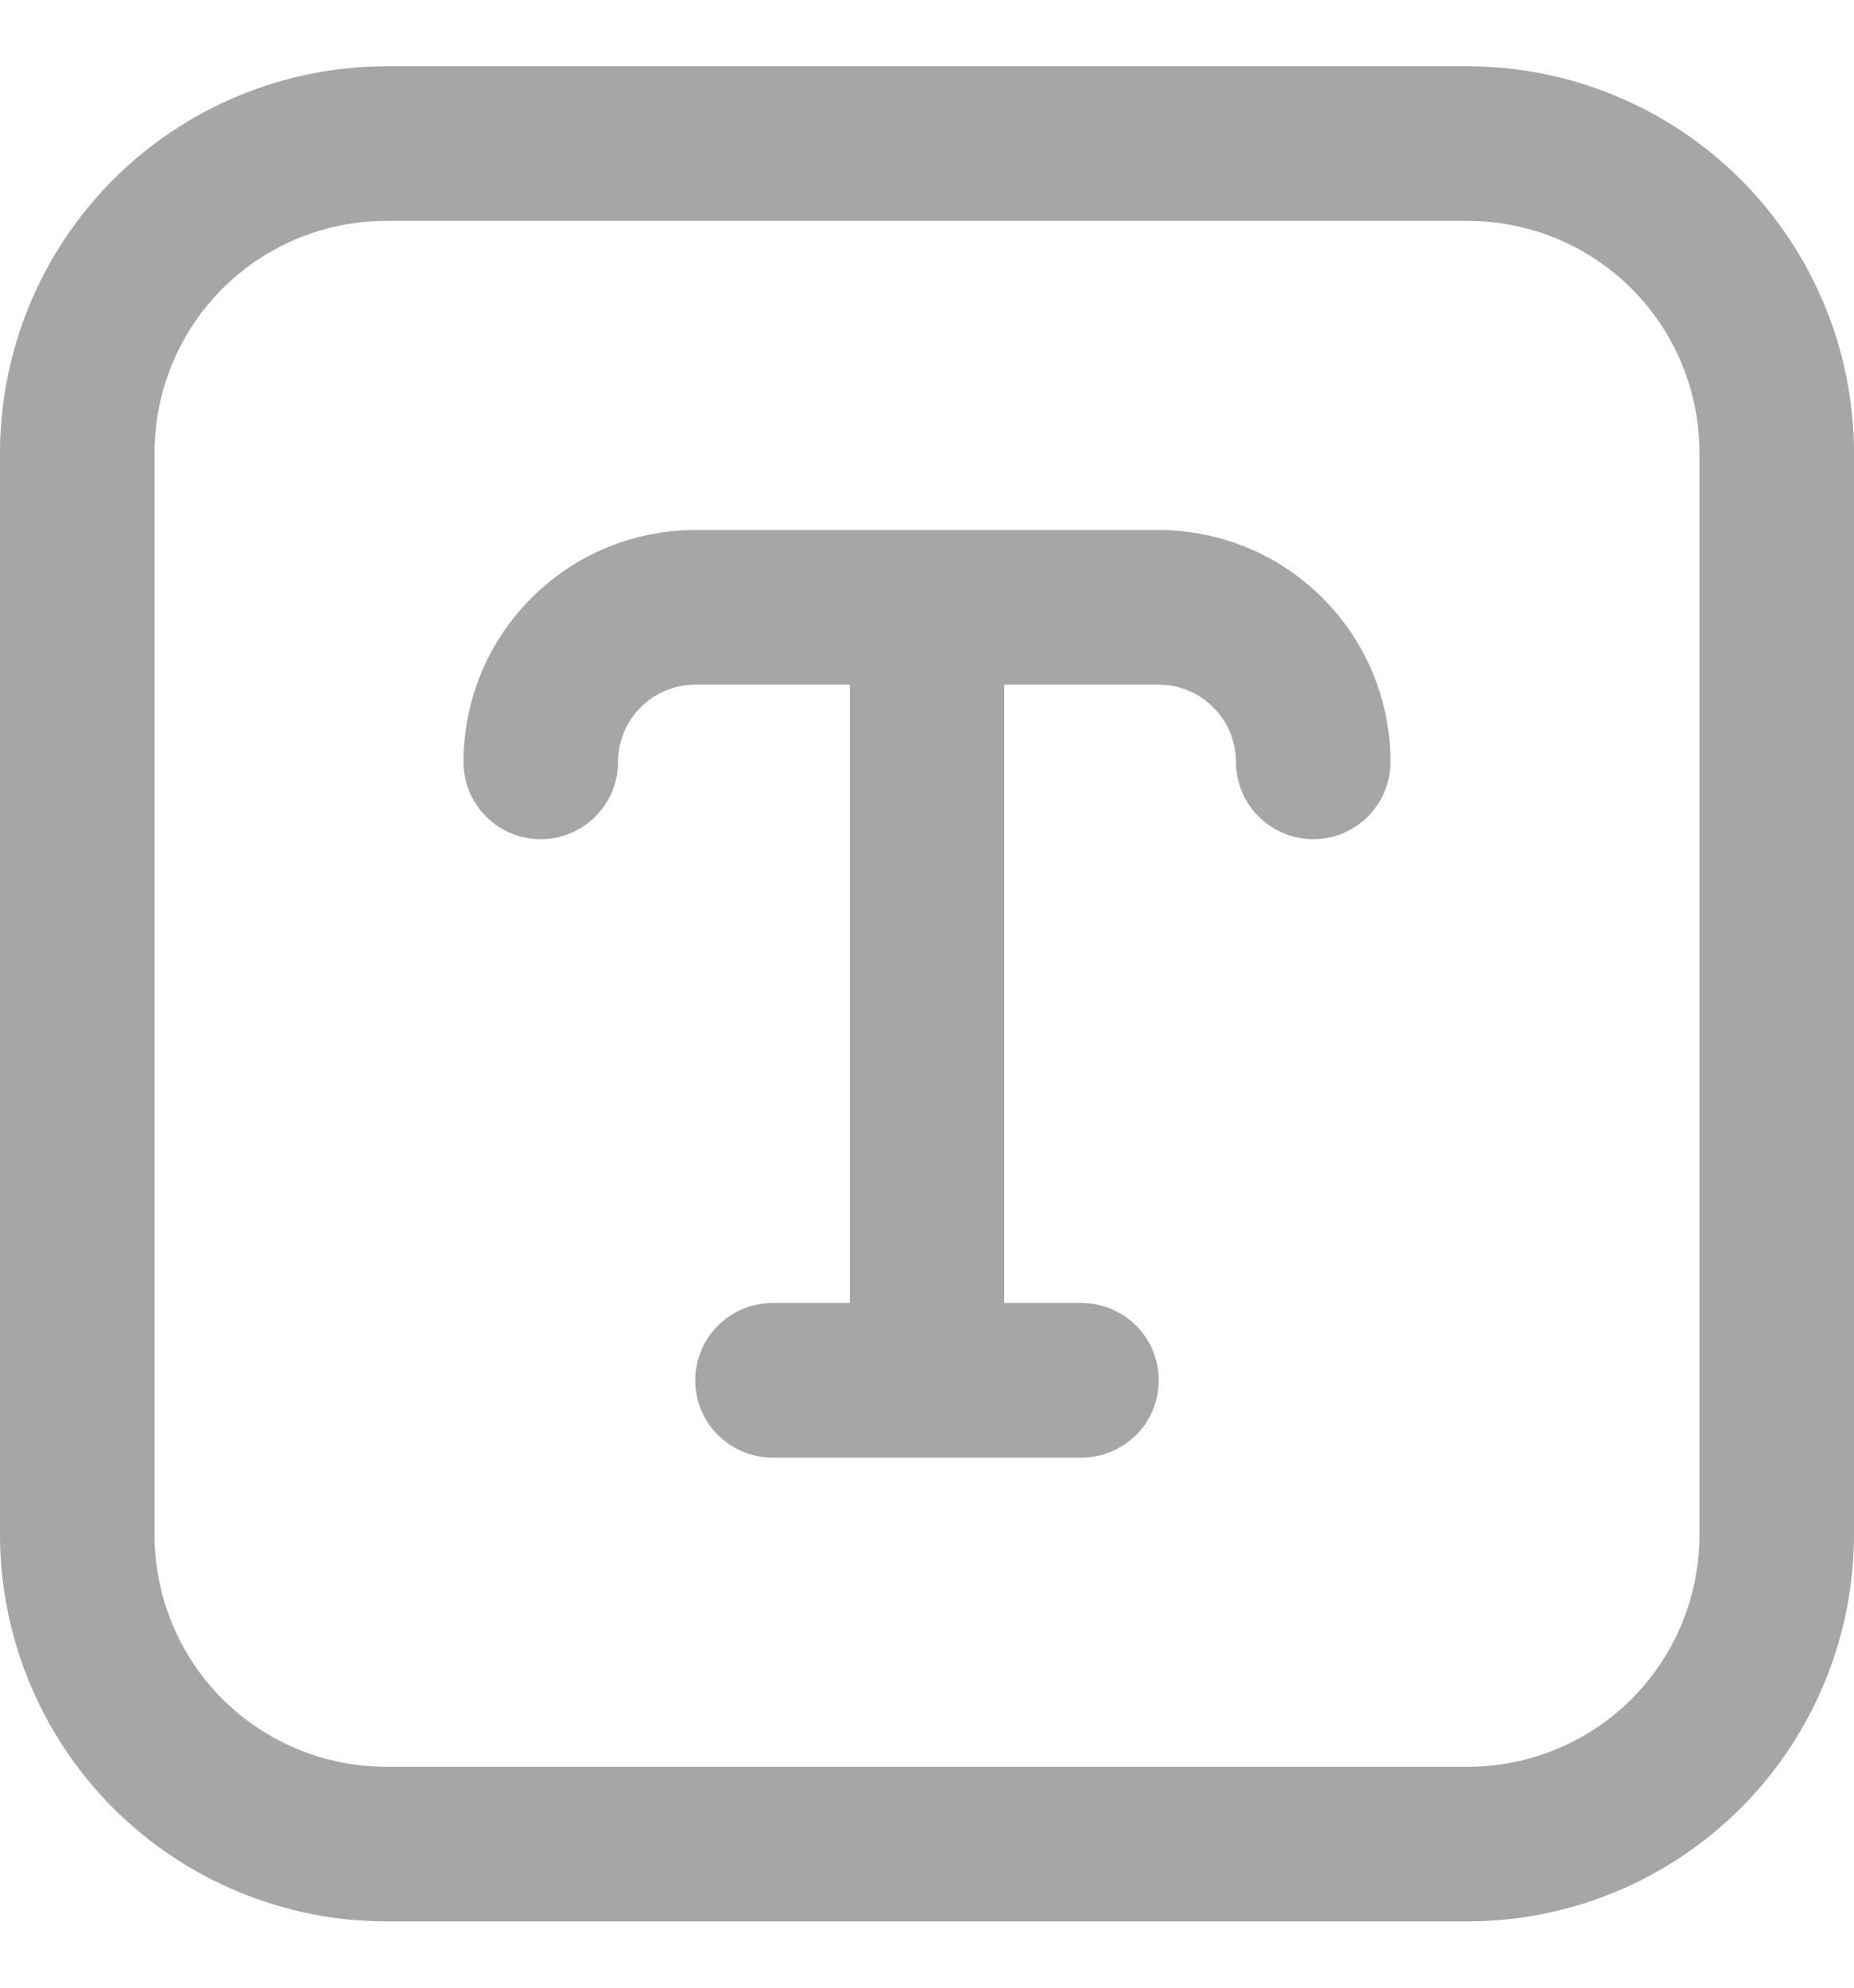<svg width="14" height="15" viewBox="0 0 14 15" fill="none" xmlns="http://www.w3.org/2000/svg">
<path d="M11.083 0.5H2.917C2.143 0.501 1.402 0.809 0.855 1.355C0.309 1.902 0.001 2.643 0 3.417L0 11.583C0.001 12.357 0.309 13.098 0.855 13.645C1.402 14.191 2.143 14.499 2.917 14.5H11.083C11.857 14.499 12.598 14.191 13.145 13.645C13.691 13.098 13.999 12.357 14 11.583V3.417C13.999 2.643 13.691 1.902 13.145 1.355C12.598 0.809 11.857 0.501 11.083 0.5V0.5ZM12.833 11.583C12.833 12.047 12.649 12.493 12.321 12.821C11.993 13.149 11.547 13.333 11.083 13.333H2.917C2.453 13.333 2.007 13.149 1.679 12.821C1.351 12.493 1.167 12.047 1.167 11.583V3.417C1.167 2.953 1.351 2.507 1.679 2.179C2.007 1.851 2.453 1.667 2.917 1.667H11.083C11.547 1.667 11.993 1.851 12.321 2.179C12.649 2.507 12.833 2.953 12.833 3.417V11.583ZM10.5 5.75C10.5 5.905 10.438 6.053 10.329 6.162C10.22 6.272 10.071 6.333 9.917 6.333C9.762 6.333 9.614 6.272 9.504 6.162C9.395 6.053 9.333 5.905 9.333 5.75C9.333 5.595 9.272 5.447 9.162 5.338C9.053 5.228 8.905 5.167 8.75 5.167H7.583V9.833H8.167C8.321 9.833 8.47 9.895 8.579 10.004C8.689 10.114 8.75 10.262 8.75 10.417C8.75 10.571 8.689 10.72 8.579 10.829C8.47 10.938 8.321 11 8.167 11H5.833C5.679 11 5.53 10.938 5.421 10.829C5.311 10.72 5.25 10.571 5.25 10.417C5.25 10.262 5.311 10.114 5.421 10.004C5.53 9.895 5.679 9.833 5.833 9.833H6.417V5.167H5.25C5.095 5.167 4.947 5.228 4.838 5.338C4.728 5.447 4.667 5.595 4.667 5.75C4.667 5.905 4.605 6.053 4.496 6.162C4.386 6.272 4.238 6.333 4.083 6.333C3.929 6.333 3.78 6.272 3.671 6.162C3.561 6.053 3.5 5.905 3.5 5.75C3.5 5.286 3.684 4.841 4.013 4.513C4.341 4.184 4.786 4 5.25 4H8.75C9.214 4 9.659 4.184 9.987 4.513C10.316 4.841 10.5 5.286 10.5 5.75Z" fill="#A6A6A6"/>
</svg>
